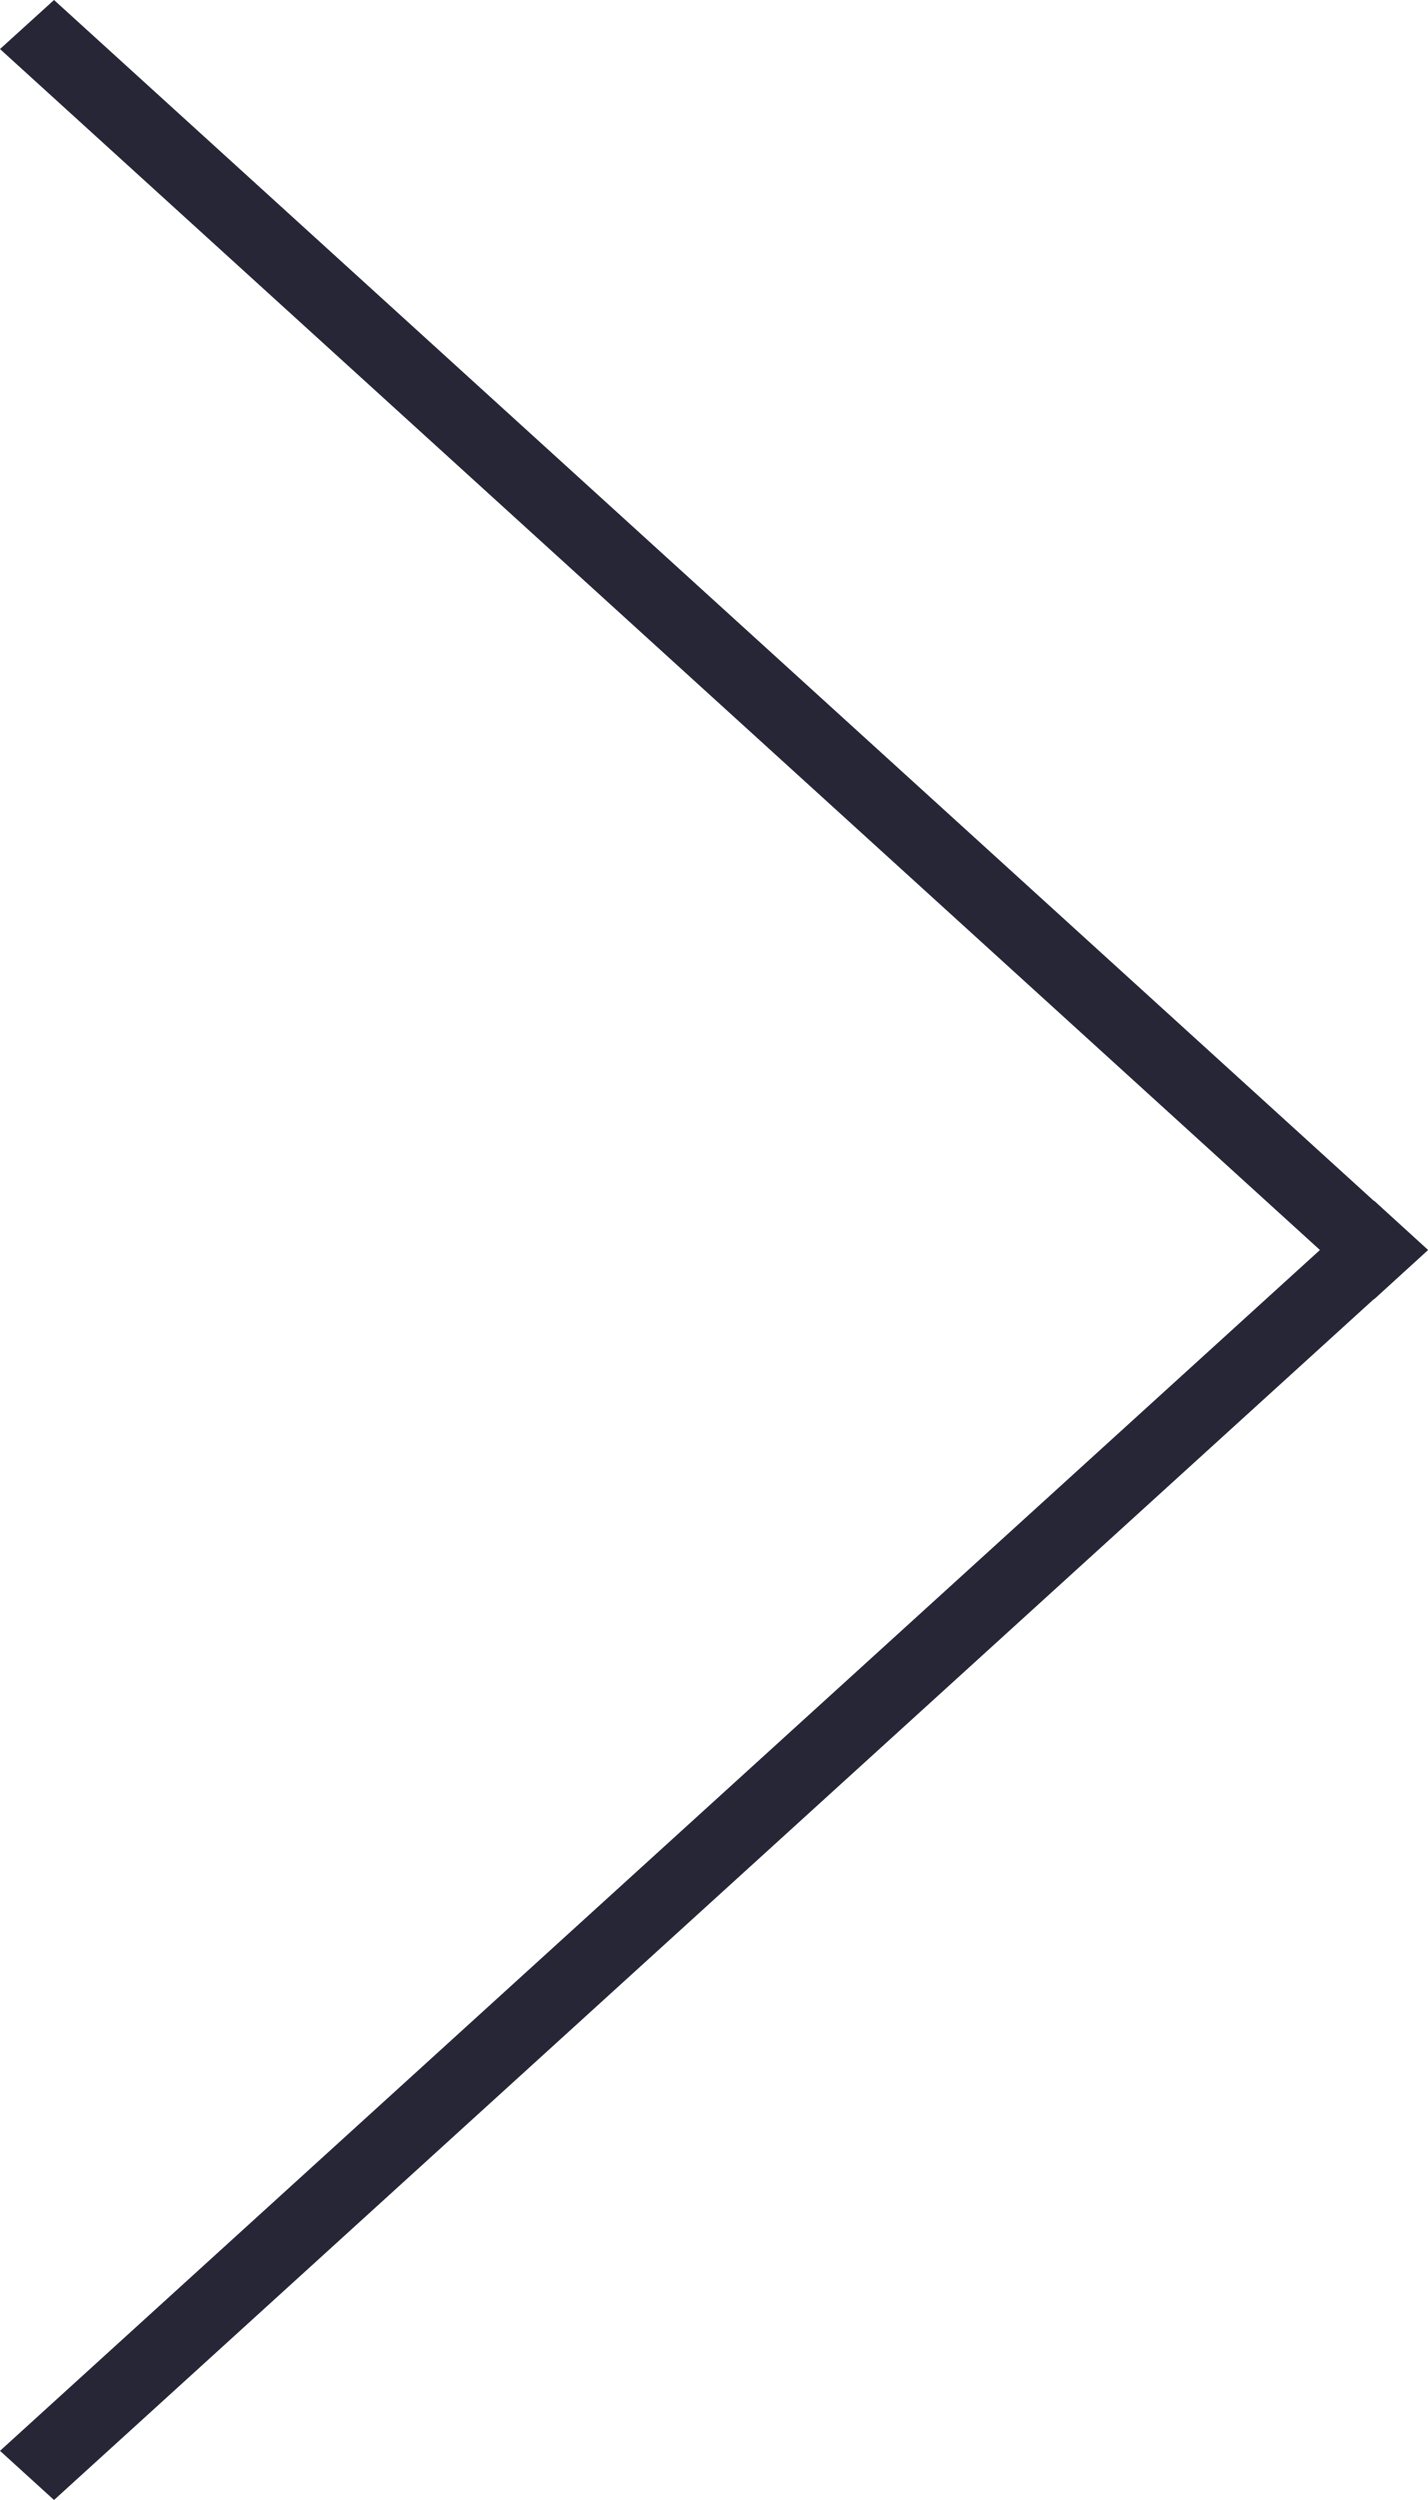 <?xml version="1.0" encoding="utf-8"?>
<!-- Generator: Adobe Illustrator 17.0.2, SVG Export Plug-In . SVG Version: 6.00 Build 0)  -->
<!DOCTYPE svg PUBLIC "-//W3C//DTD SVG 1.1//EN" "http://www.w3.org/Graphics/SVG/1.1/DTD/svg11.dtd">
<svg version="1.1" id="图层_1" xmlns="http://www.w3.org/2000/svg" xmlns:xlink="http://www.w3.org/1999/xlink" x="0px" y="0px"
	 width="12px" height="21px" viewBox="0 0 12 21" enable-background="new 0 0 12 21" xml:space="preserve">
<path fill="#272636" d="M11.547,10.086L12,10.499L0.454,21L0,20.587L11.547,10.086L11.547,10.086z M0.454,0L12,10.501l-0.453,0.413
	L0,0.412L0.454,0L0.454,0z"/>
</svg>

